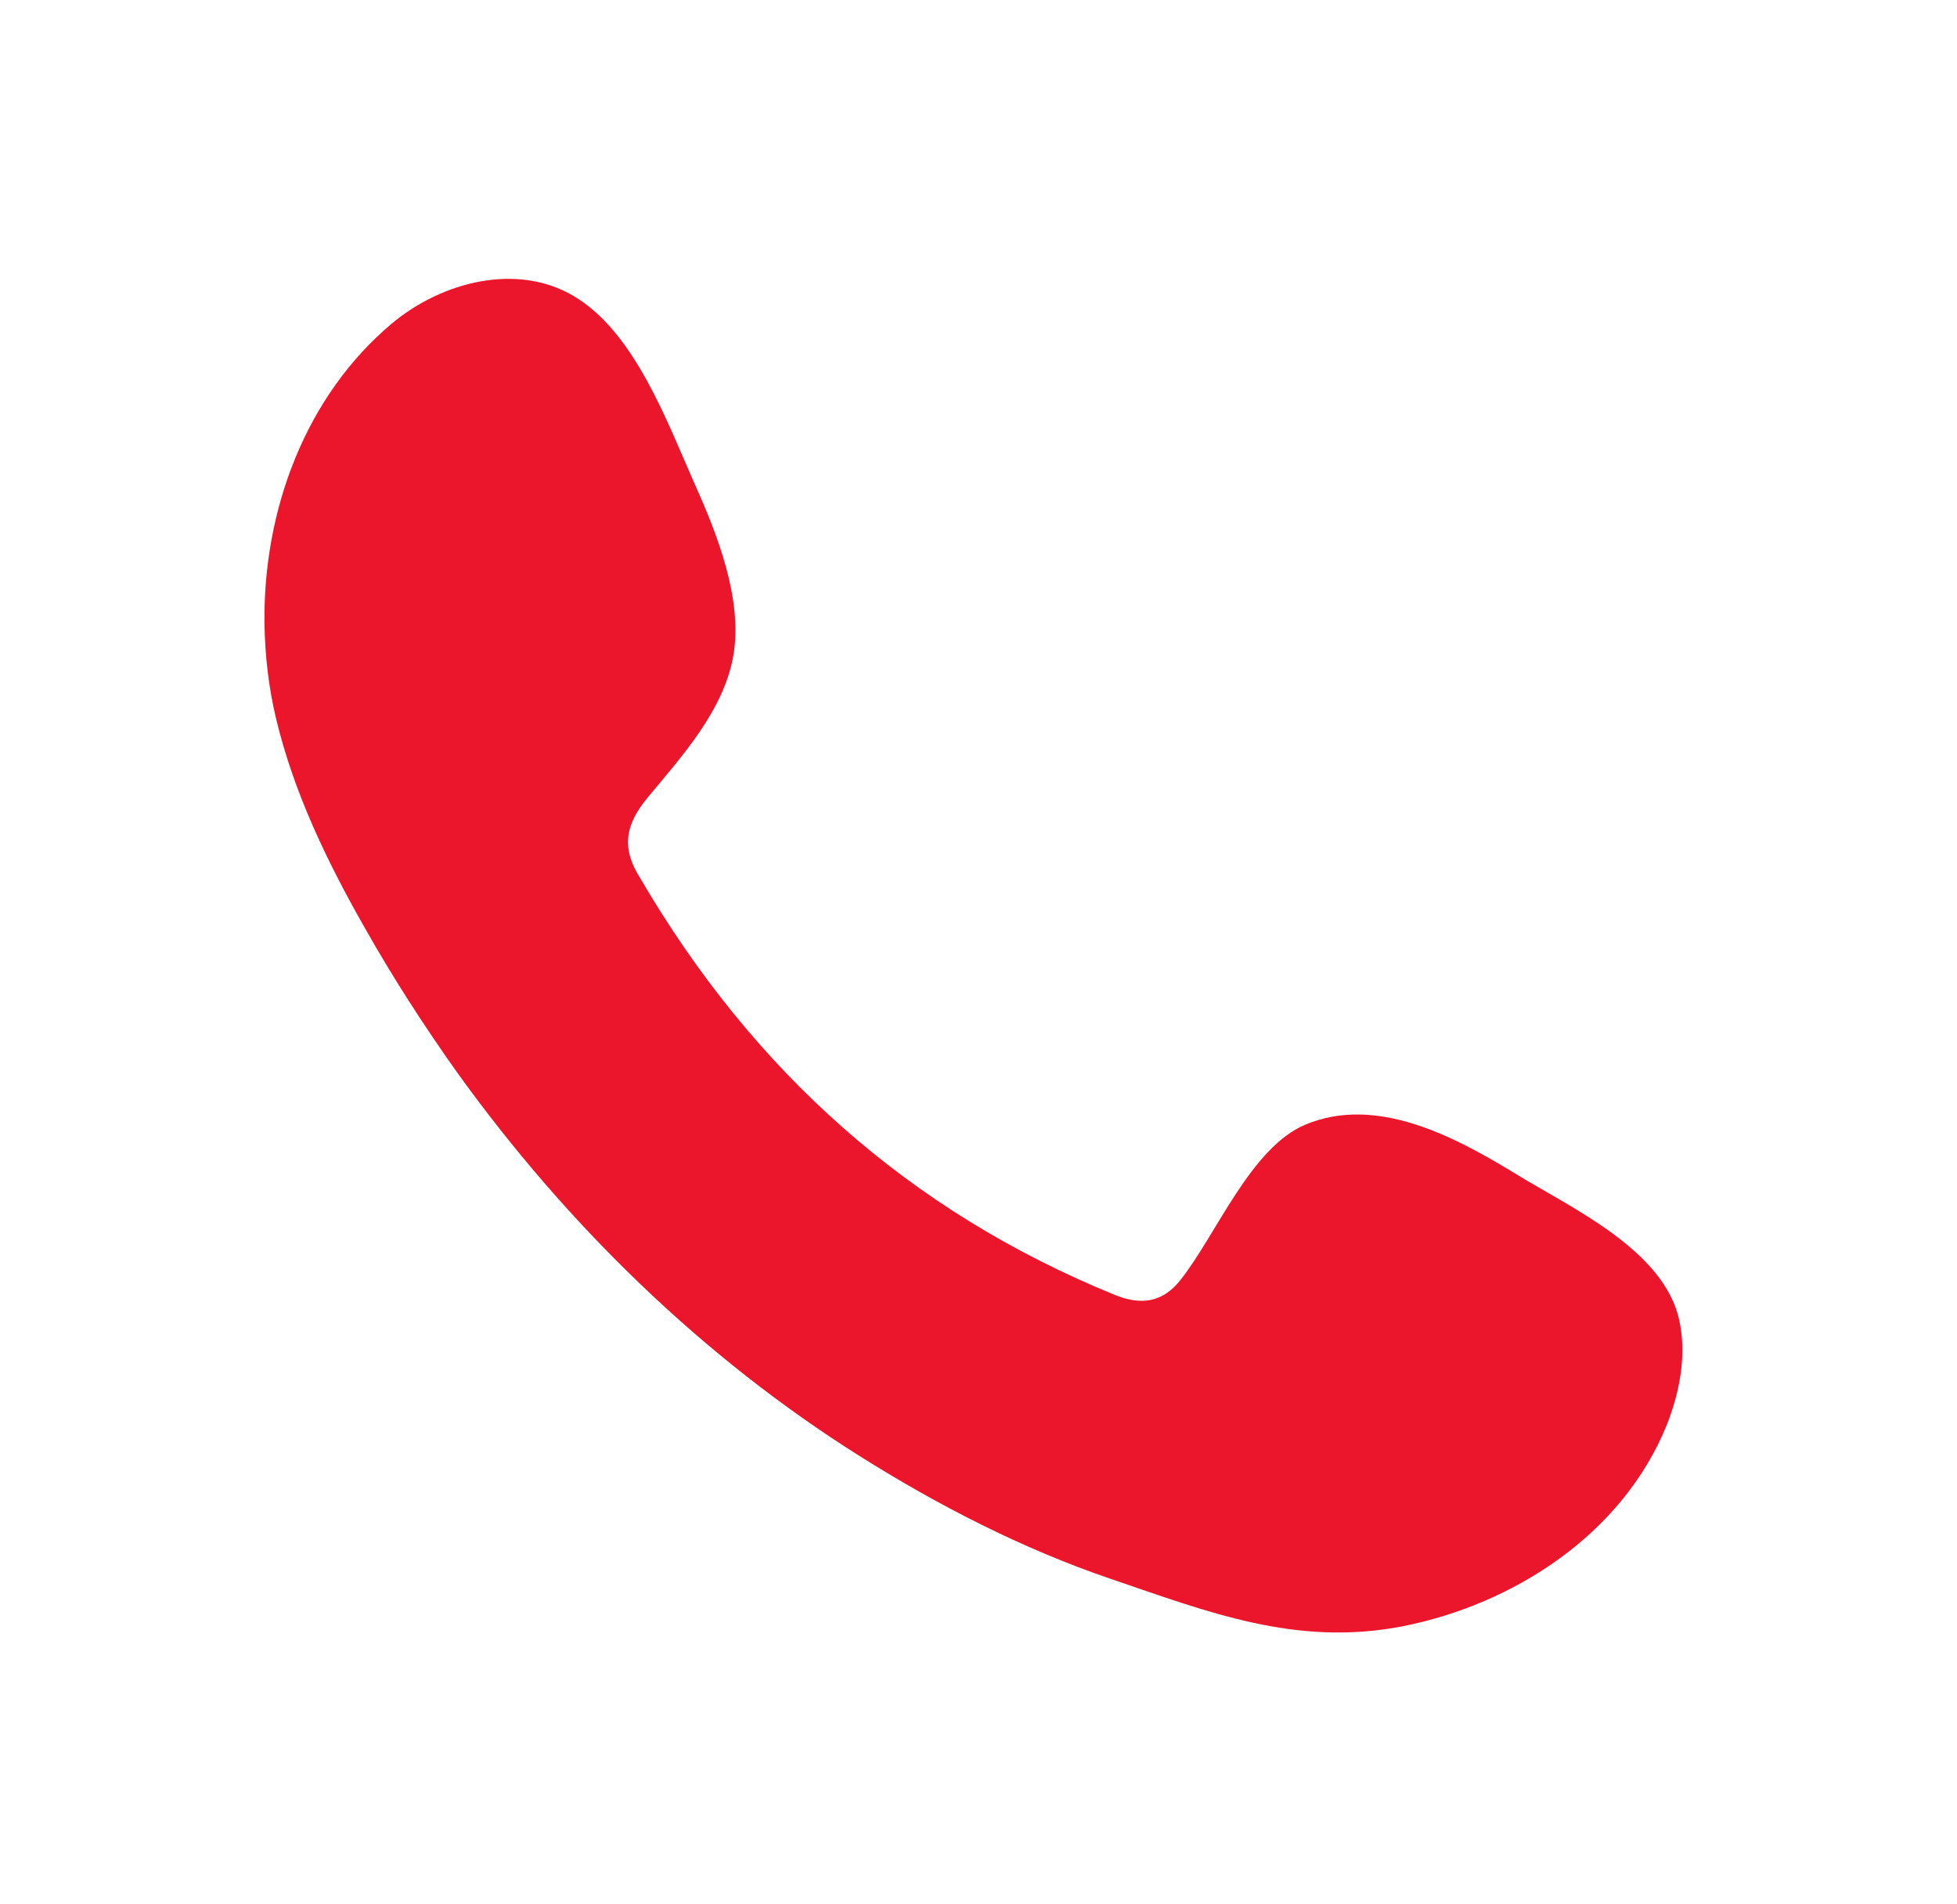 <svg width="74" height="72" viewBox="0 0 74 72" fill="none" xmlns="http://www.w3.org/2000/svg">
<g filter="url(#filter0_d_2804_4)">
<path fill-rule="evenodd" clip-rule="evenodd" d="M63.04 48.965C61.374 53.125 57.236 55.786 53.03 56.615C49.012 57.39 45.715 56.086 41.989 54.817C38.675 53.689 35.482 52.05 32.511 50.181C26.57 46.444 21.437 41.439 17.299 35.693C16.045 33.93 14.86 32.097 13.796 30.211C12.371 27.708 11.1 25.082 10.431 22.262C10.156 21.098 10.018 19.9 10.001 18.684C9.95 14.418 11.546 10.1 14.826 7.35C16.732 5.764 19.548 5.059 21.677 6.31C23.995 7.667 25.214 11.052 26.279 13.449C27.12 15.317 28.081 17.767 27.738 19.864C27.395 21.962 25.781 23.725 24.493 25.276C23.617 26.333 23.497 27.215 24.218 28.343C28.476 35.622 34.383 40.91 42.109 44.065C43.157 44.506 43.981 44.365 44.651 43.501C45.99 41.809 47.295 38.513 49.355 37.649C52.034 36.521 54.987 38.09 57.271 39.482C59.383 40.787 62.937 42.373 63.504 45.07C63.778 46.356 63.521 47.731 63.04 48.965Z" fill="#EB162C"/>
</g>
<defs>
<filter id="filter0_d_2804_4" x="0.252" y="0.795" width="73.113" height="70.675" filterUnits="userSpaceOnUse" color-interpolation-filters="sRGB">
<feFlood flood-opacity="0" result="BackgroundImageFix"/>
<feColorMatrix in="SourceAlpha" type="matrix" values="0 0 0 0 0 0 0 0 0 0 0 0 0 0 0 0 0 0 127 0" result="hardAlpha"/>
<feOffset dy="4.874"/>
<feGaussianBlur stdDeviation="4.874"/>
<feComposite in2="hardAlpha" operator="out"/>
<feColorMatrix type="matrix" values="0 0 0 0 0 0 0 0 0 0 0 0 0 0 0 0 0 0 0.25 0"/>
<feBlend mode="normal" in2="BackgroundImageFix" result="effect1_dropShadow_2804_4"/>
<feBlend mode="normal" in="SourceGraphic" in2="effect1_dropShadow_2804_4" result="shape"/>
</filter>
</defs>
</svg>
